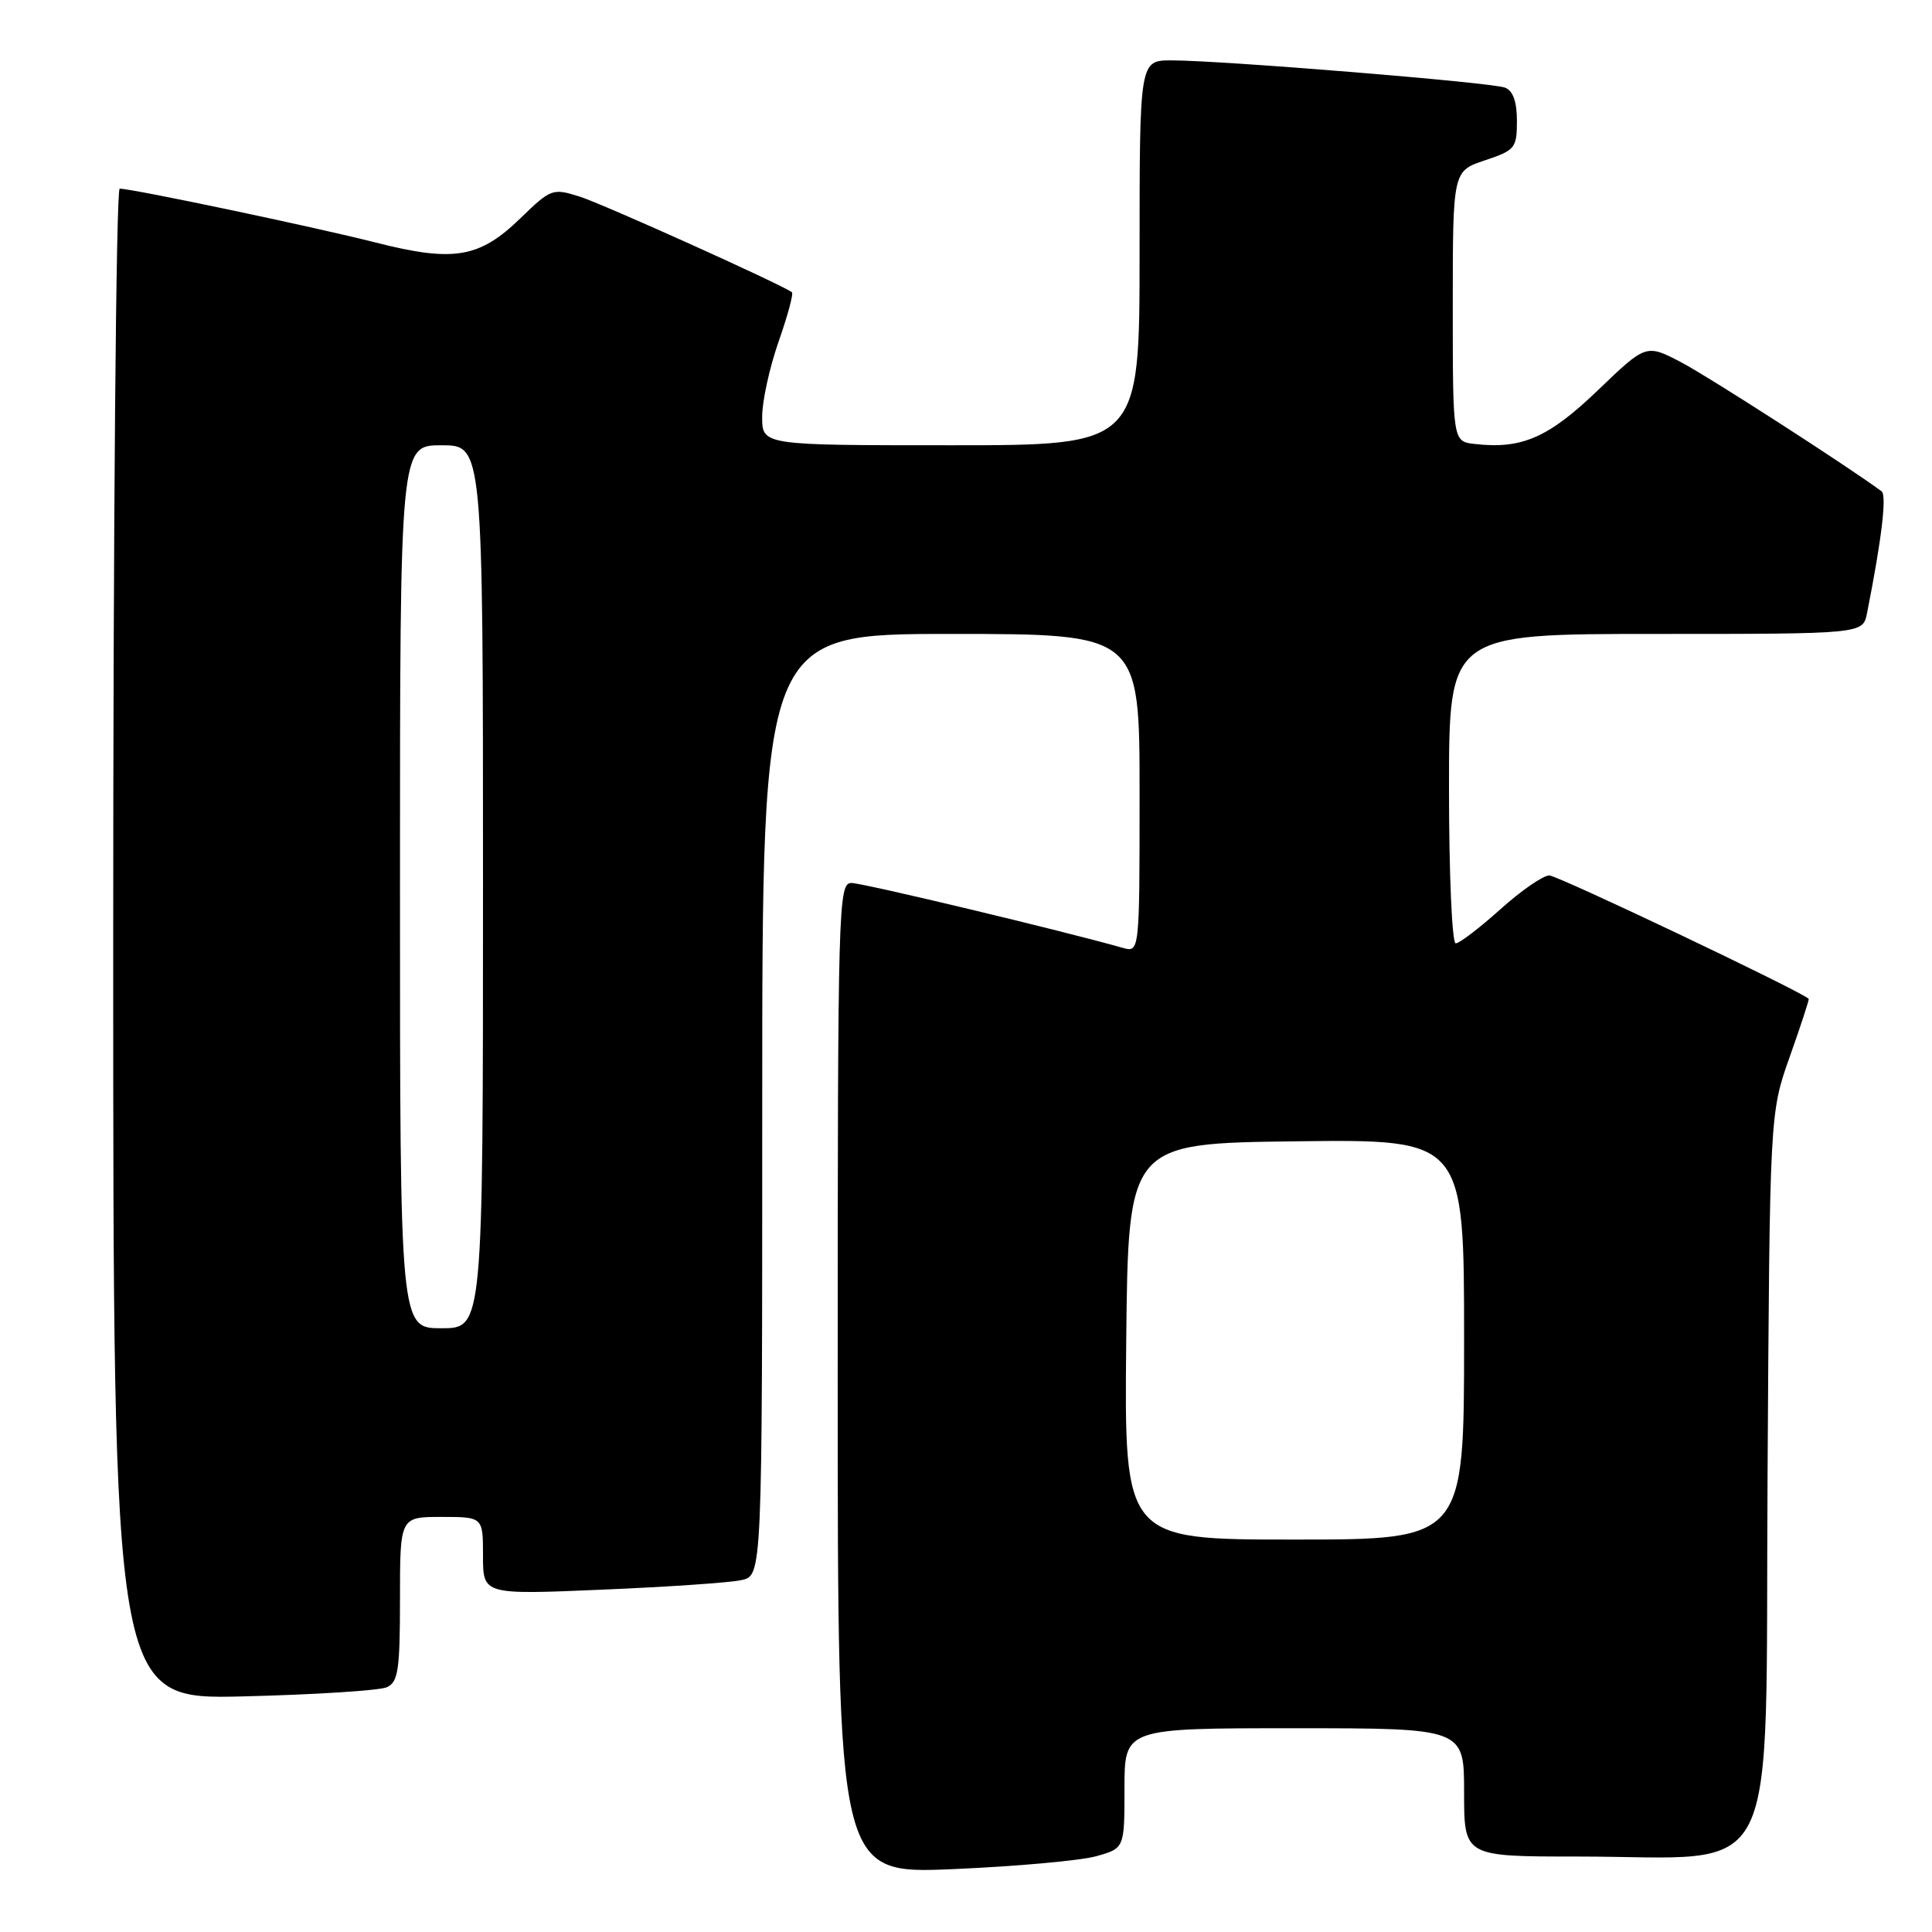 <?xml version="1.0" encoding="UTF-8" standalone="no"?>
<!DOCTYPE svg PUBLIC "-//W3C//DTD SVG 1.1//EN" "http://www.w3.org/Graphics/SVG/1.1/DTD/svg11.dtd" >
<svg xmlns="http://www.w3.org/2000/svg" xmlns:xlink="http://www.w3.org/1999/xlink" version="1.1" viewBox="0 0 256 256">
 <g >
 <path fill="currentColor"
d=" M 145.25 245.96 C 149.00 244.91 149.00 244.91 149.00 236.95 C 149.00 229.00 149.00 229.00 171.50 229.00 C 194.00 229.00 194.00 229.00 194.00 237.50 C 194.00 246.00 194.00 246.00 208.95 246.00 C 236.45 246.00 233.87 251.15 234.21 195.68 C 234.50 147.50 234.50 147.50 237.16 140.00 C 238.62 135.88 239.75 132.43 239.66 132.35 C 238.59 131.31 206.39 116.00 205.29 116.00 C 204.47 116.00 201.54 118.02 198.79 120.50 C 196.04 122.97 193.38 125.00 192.89 125.00 C 192.40 125.00 192.00 115.84 192.00 104.50 C 192.00 84.00 192.00 84.00 219.42 84.00 C 246.84 84.00 246.84 84.00 247.39 81.25 C 249.33 71.47 250.03 65.62 249.32 65.10 C 244.66 61.67 226.46 49.95 222.81 48.03 C 218.12 45.57 218.12 45.57 211.73 51.71 C 205.18 58.00 201.64 59.54 195.41 58.83 C 192.50 58.50 192.50 58.50 192.50 40.58 C 192.50 22.67 192.50 22.67 196.75 21.25 C 200.76 19.91 201.00 19.62 201.00 16.02 C 201.00 13.47 200.48 12.01 199.42 11.61 C 197.64 10.92 161.83 8.00 155.25 8.00 C 151.00 8.00 151.00 8.00 151.00 33.50 C 151.00 59.00 151.00 59.00 126.00 59.00 C 101.00 59.00 101.00 59.00 100.99 55.25 C 100.98 53.19 101.97 48.69 103.17 45.26 C 104.37 41.83 105.17 38.89 104.93 38.72 C 103.39 37.61 79.81 26.99 76.81 26.05 C 73.23 24.92 73.00 25.00 68.97 28.91 C 63.52 34.20 60.13 34.77 49.75 32.13 C 41.64 30.07 17.55 25.00 15.86 25.00 C 15.38 25.00 15.00 69.67 15.00 125.10 C 15.00 225.20 15.00 225.20 32.25 224.78 C 41.74 224.55 50.29 224.00 51.25 223.57 C 52.76 222.89 53.00 221.30 53.00 211.89 C 53.00 201.00 53.00 201.00 58.50 201.00 C 64.00 201.00 64.00 201.00 64.00 206.15 C 64.00 211.31 64.00 211.31 79.75 210.64 C 88.41 210.28 96.74 209.71 98.25 209.37 C 101.00 208.77 101.00 208.77 101.00 146.38 C 101.00 84.00 101.00 84.00 126.00 84.00 C 151.00 84.00 151.00 84.00 151.00 105.12 C 151.00 126.23 151.00 126.23 148.75 125.59 C 140.79 123.33 114.33 117.00 112.82 117.00 C 111.08 117.00 111.00 119.78 111.00 182.66 C 111.00 248.31 111.00 248.31 126.25 247.67 C 134.64 247.31 143.19 246.54 145.25 245.96 Z  M 149.23 177.75 C 149.50 151.50 149.50 151.50 171.75 151.23 C 194.00 150.96 194.00 150.96 194.00 177.48 C 194.00 204.00 194.00 204.00 171.48 204.00 C 148.97 204.00 148.97 204.00 149.23 177.75 Z  M 53.00 117.50 C 53.00 59.00 53.00 59.00 58.50 59.00 C 64.00 59.00 64.00 59.00 64.00 117.50 C 64.00 176.00 64.00 176.00 58.50 176.00 C 53.00 176.00 53.00 176.00 53.00 117.50 Z "/>
</g>
</svg>